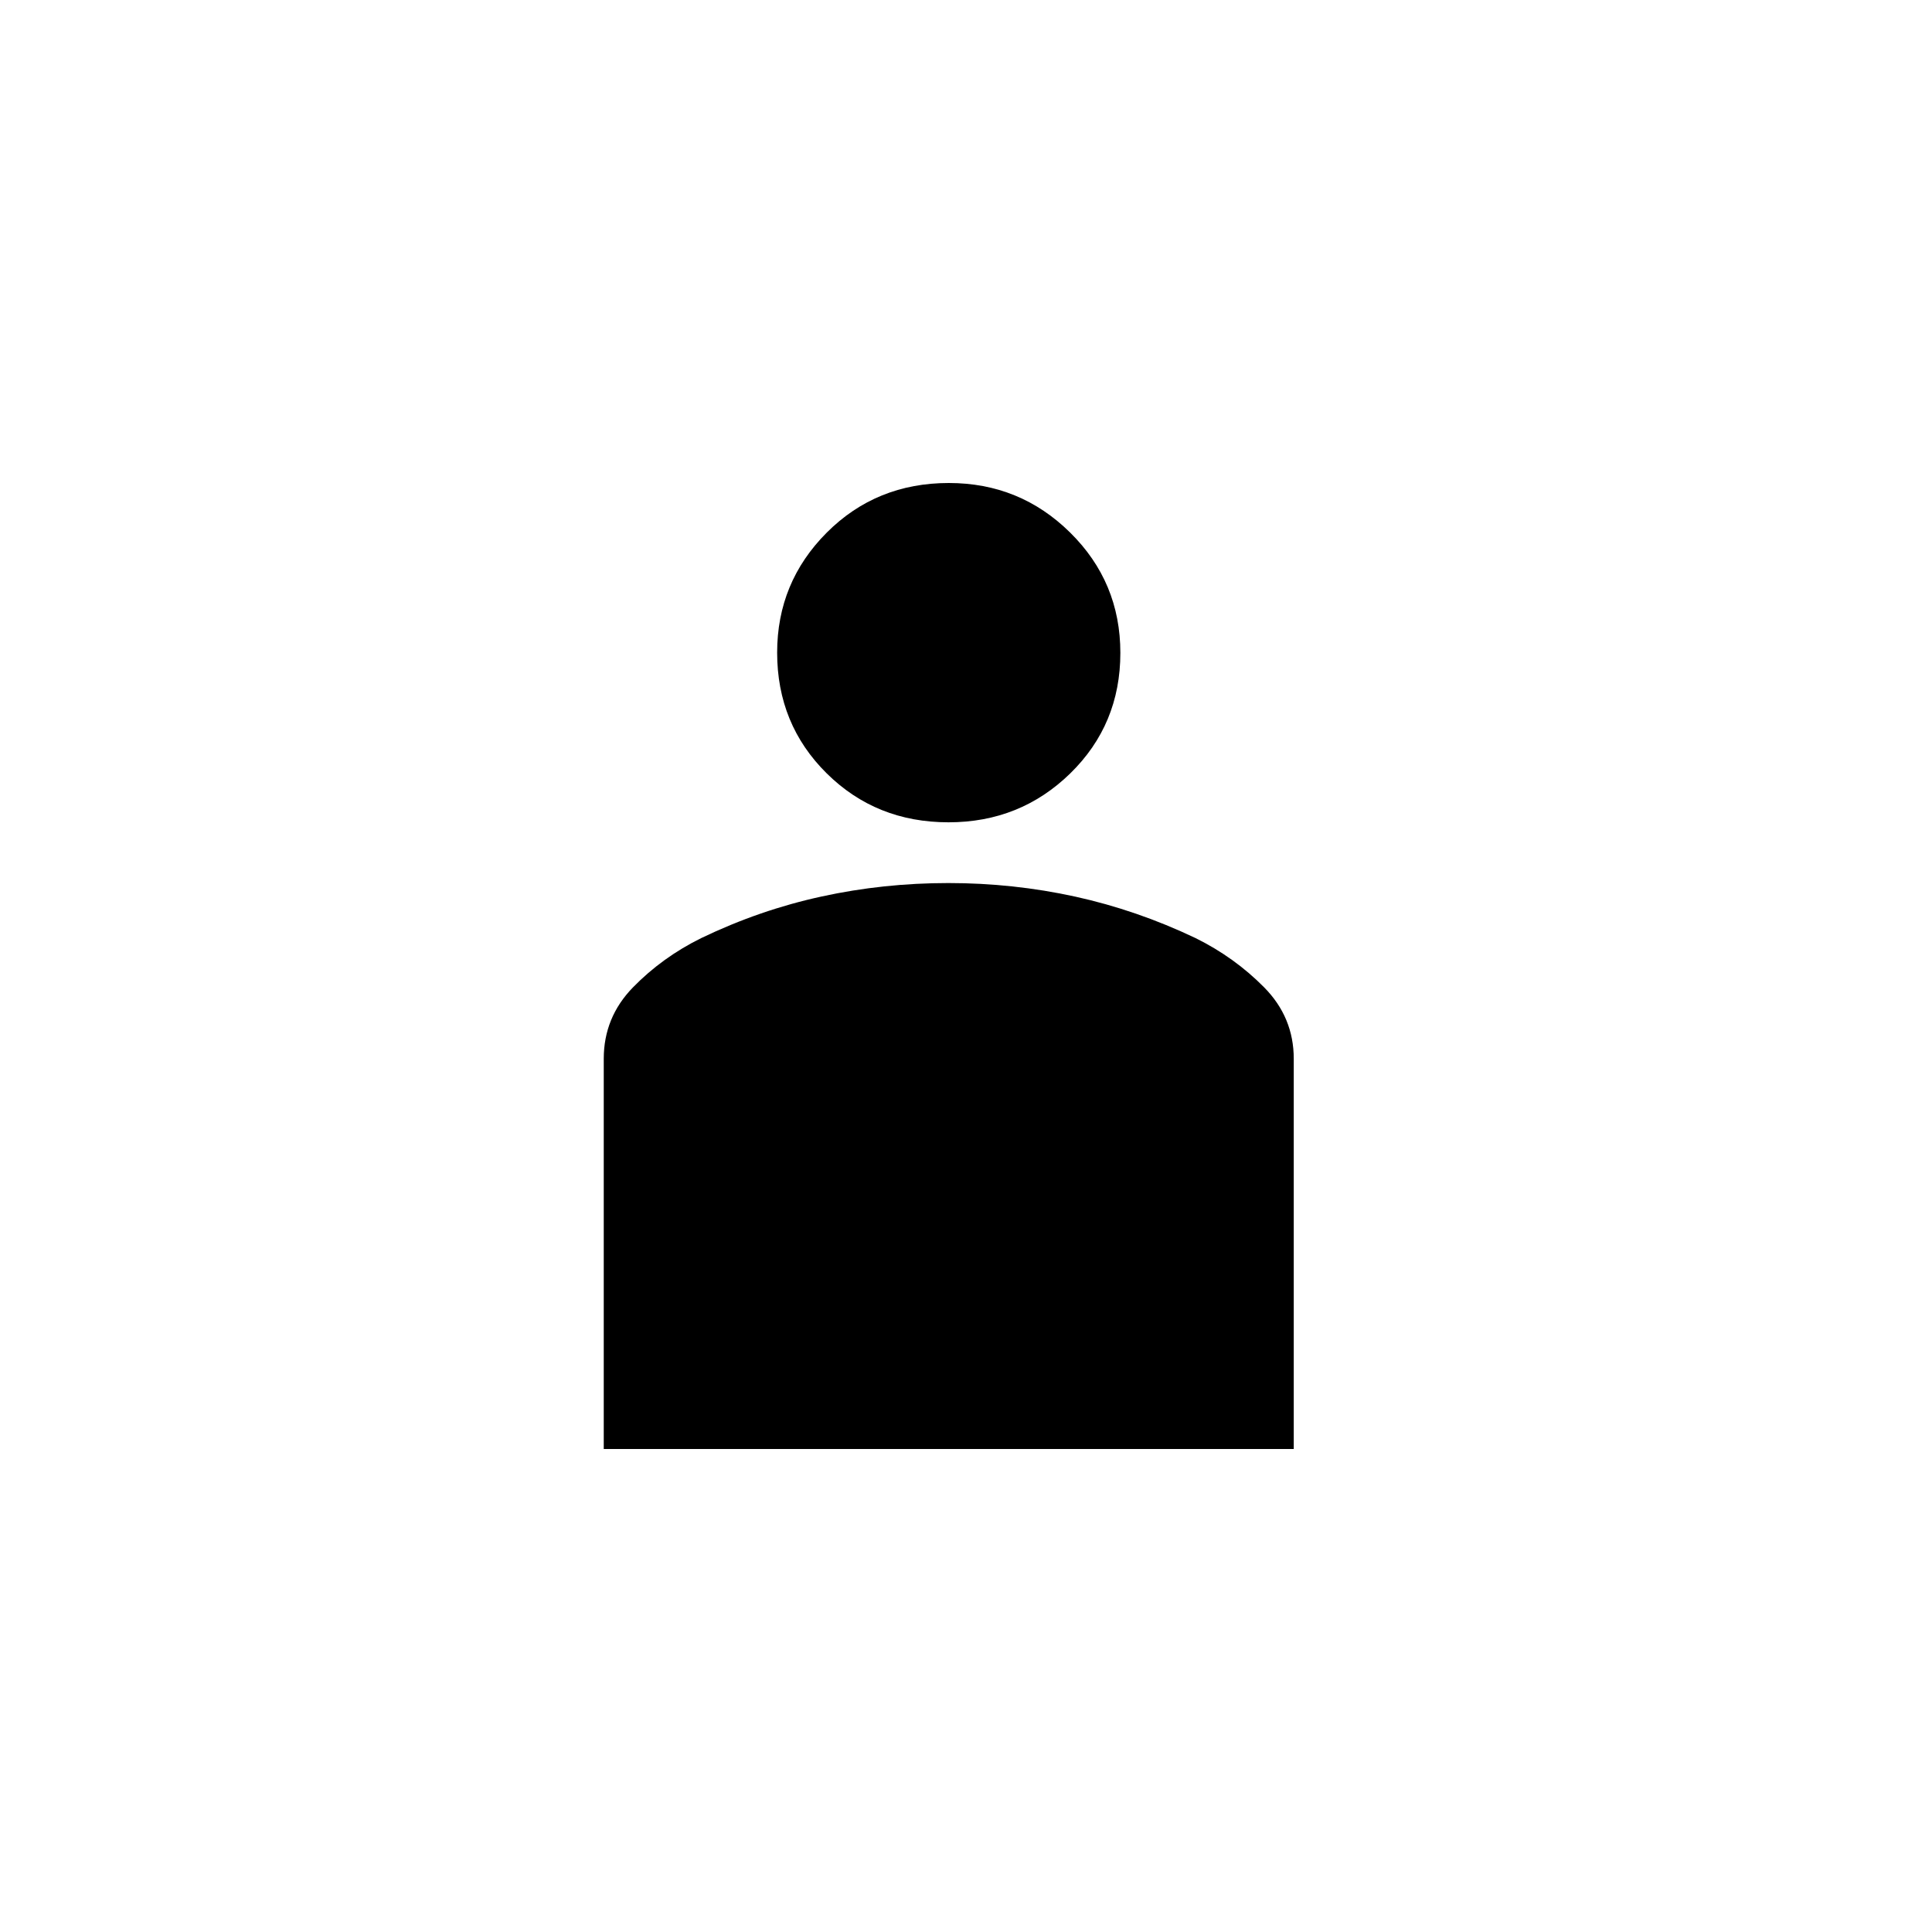 <svg width="48" height="48" viewBox="0 0 48 48" fill="none" xmlns="http://www.w3.org/2000/svg">
<path d="M23.566 20.43C22.367 20.43 21.358 20.025 20.538 19.213C19.718 18.401 19.308 17.401 19.308 16.214C19.308 15.049 19.719 14.056 20.54 13.233C21.361 12.411 22.372 12 23.573 12C24.751 12 25.755 12.41 26.587 13.231C27.419 14.052 27.835 15.048 27.835 16.221C27.835 17.406 27.42 18.404 26.59 19.215C25.76 20.025 24.752 20.43 23.566 20.43ZM15 36V26.305C15 25.619 15.242 25.027 15.727 24.53C16.212 24.033 16.777 23.625 17.423 23.306C18.395 22.839 19.391 22.495 20.414 22.273C21.436 22.05 22.486 21.939 23.563 21.939C24.64 21.939 25.69 22.052 26.713 22.276C27.736 22.501 28.732 22.844 29.702 23.306C30.348 23.625 30.916 24.033 31.407 24.53C31.898 25.027 32.143 25.619 32.143 26.305V36H15Z" fill="black"/>
</svg>
